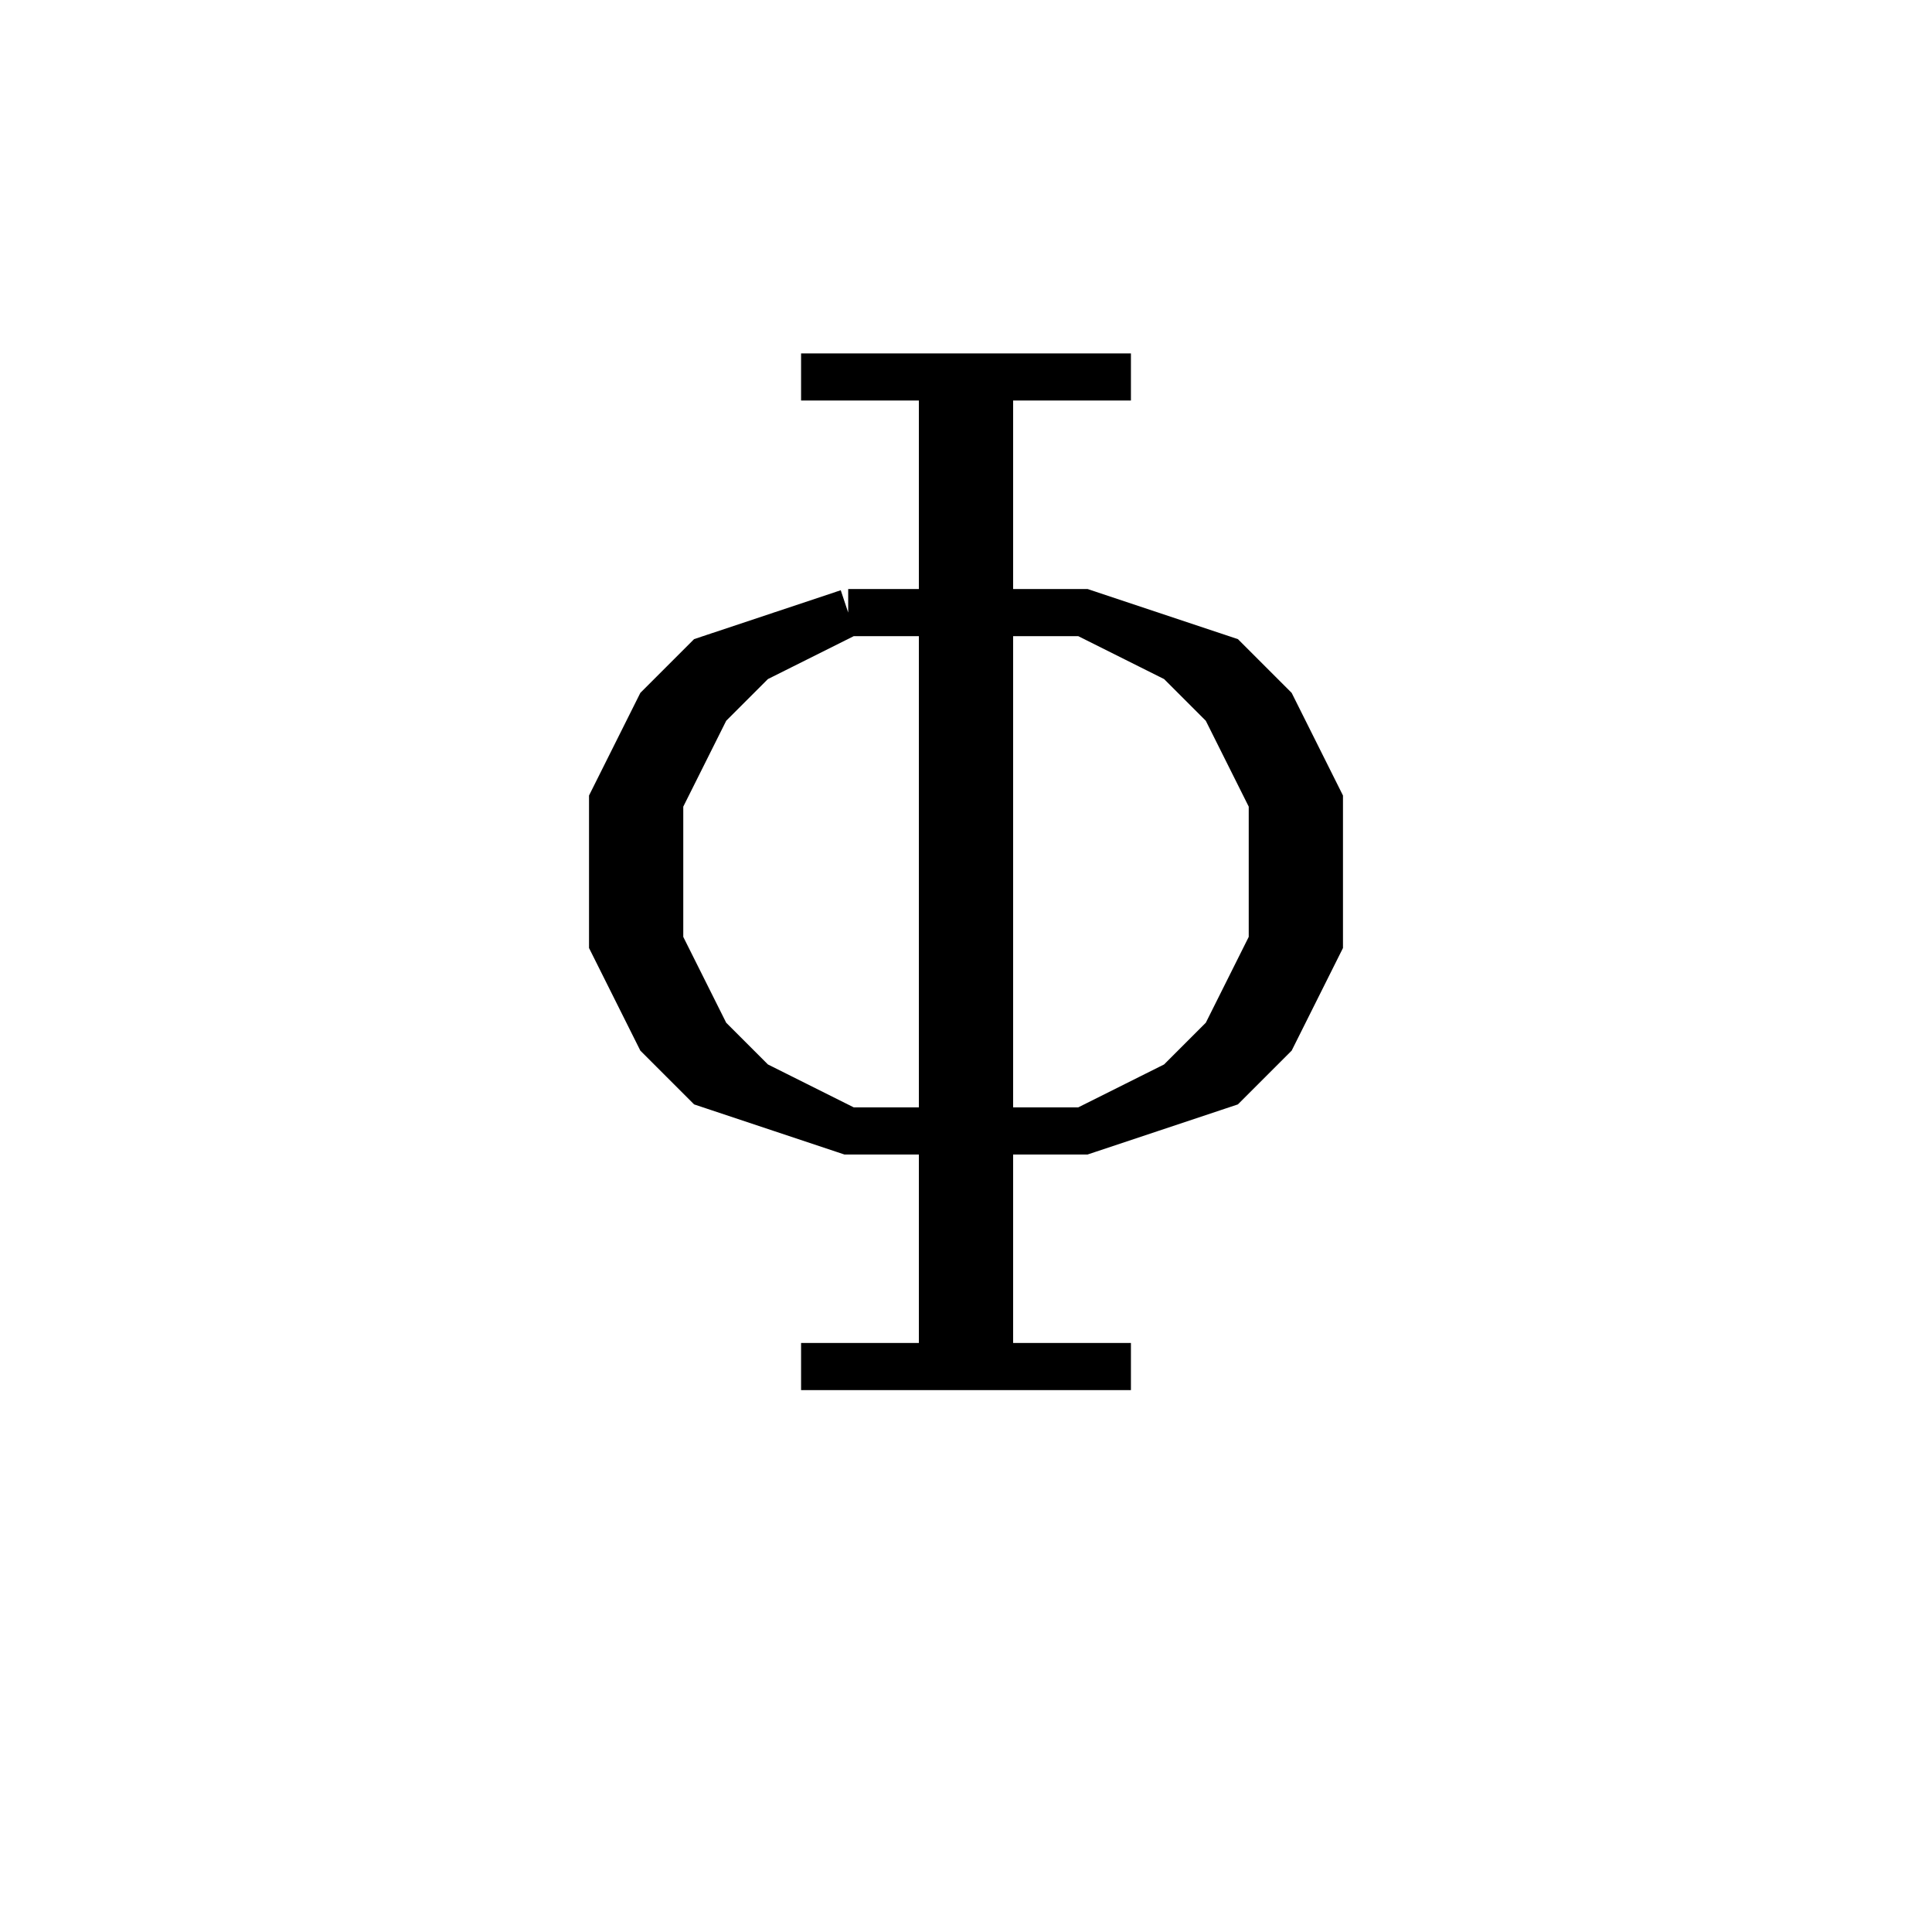 <svg xmlns='http://www.w3.org/2000/svg' 
xmlns:xlink='http://www.w3.org/1999/xlink' 
viewBox = '-20 -20 41 41' >
<path d = '
	M 0, -12
	L 0, 9

	M 1, -12
	L 1, 9

	M -2, -7
	L -5, -6
	L -6, -5
	L -7, -3
	L -7, 0
	L -6, 2
	L -5, 3
	L -2, 4
	L 3, 4
	L 6, 3
	L 7, 2
	L 8, 0
	L 8, -3
	L 7, -5
	L 6, -6
	L 3, -7
	L -2, -7

	M -2, -7
	L -4, -6
	L -5, -5
	L -6, -3
	L -6, 0
	L -5, 2
	L -4, 3
	L -2, 4

	M 3, 4
	L 5, 3
	L 6, 2
	L 7, 0
	L 7, -3
	L 6, -5
	L 5, -6
	L 3, -7

	M -3, -12
	L 4, -12

	M -3, 9
	L 4, 9

' fill='none' stroke='black' />
</svg>